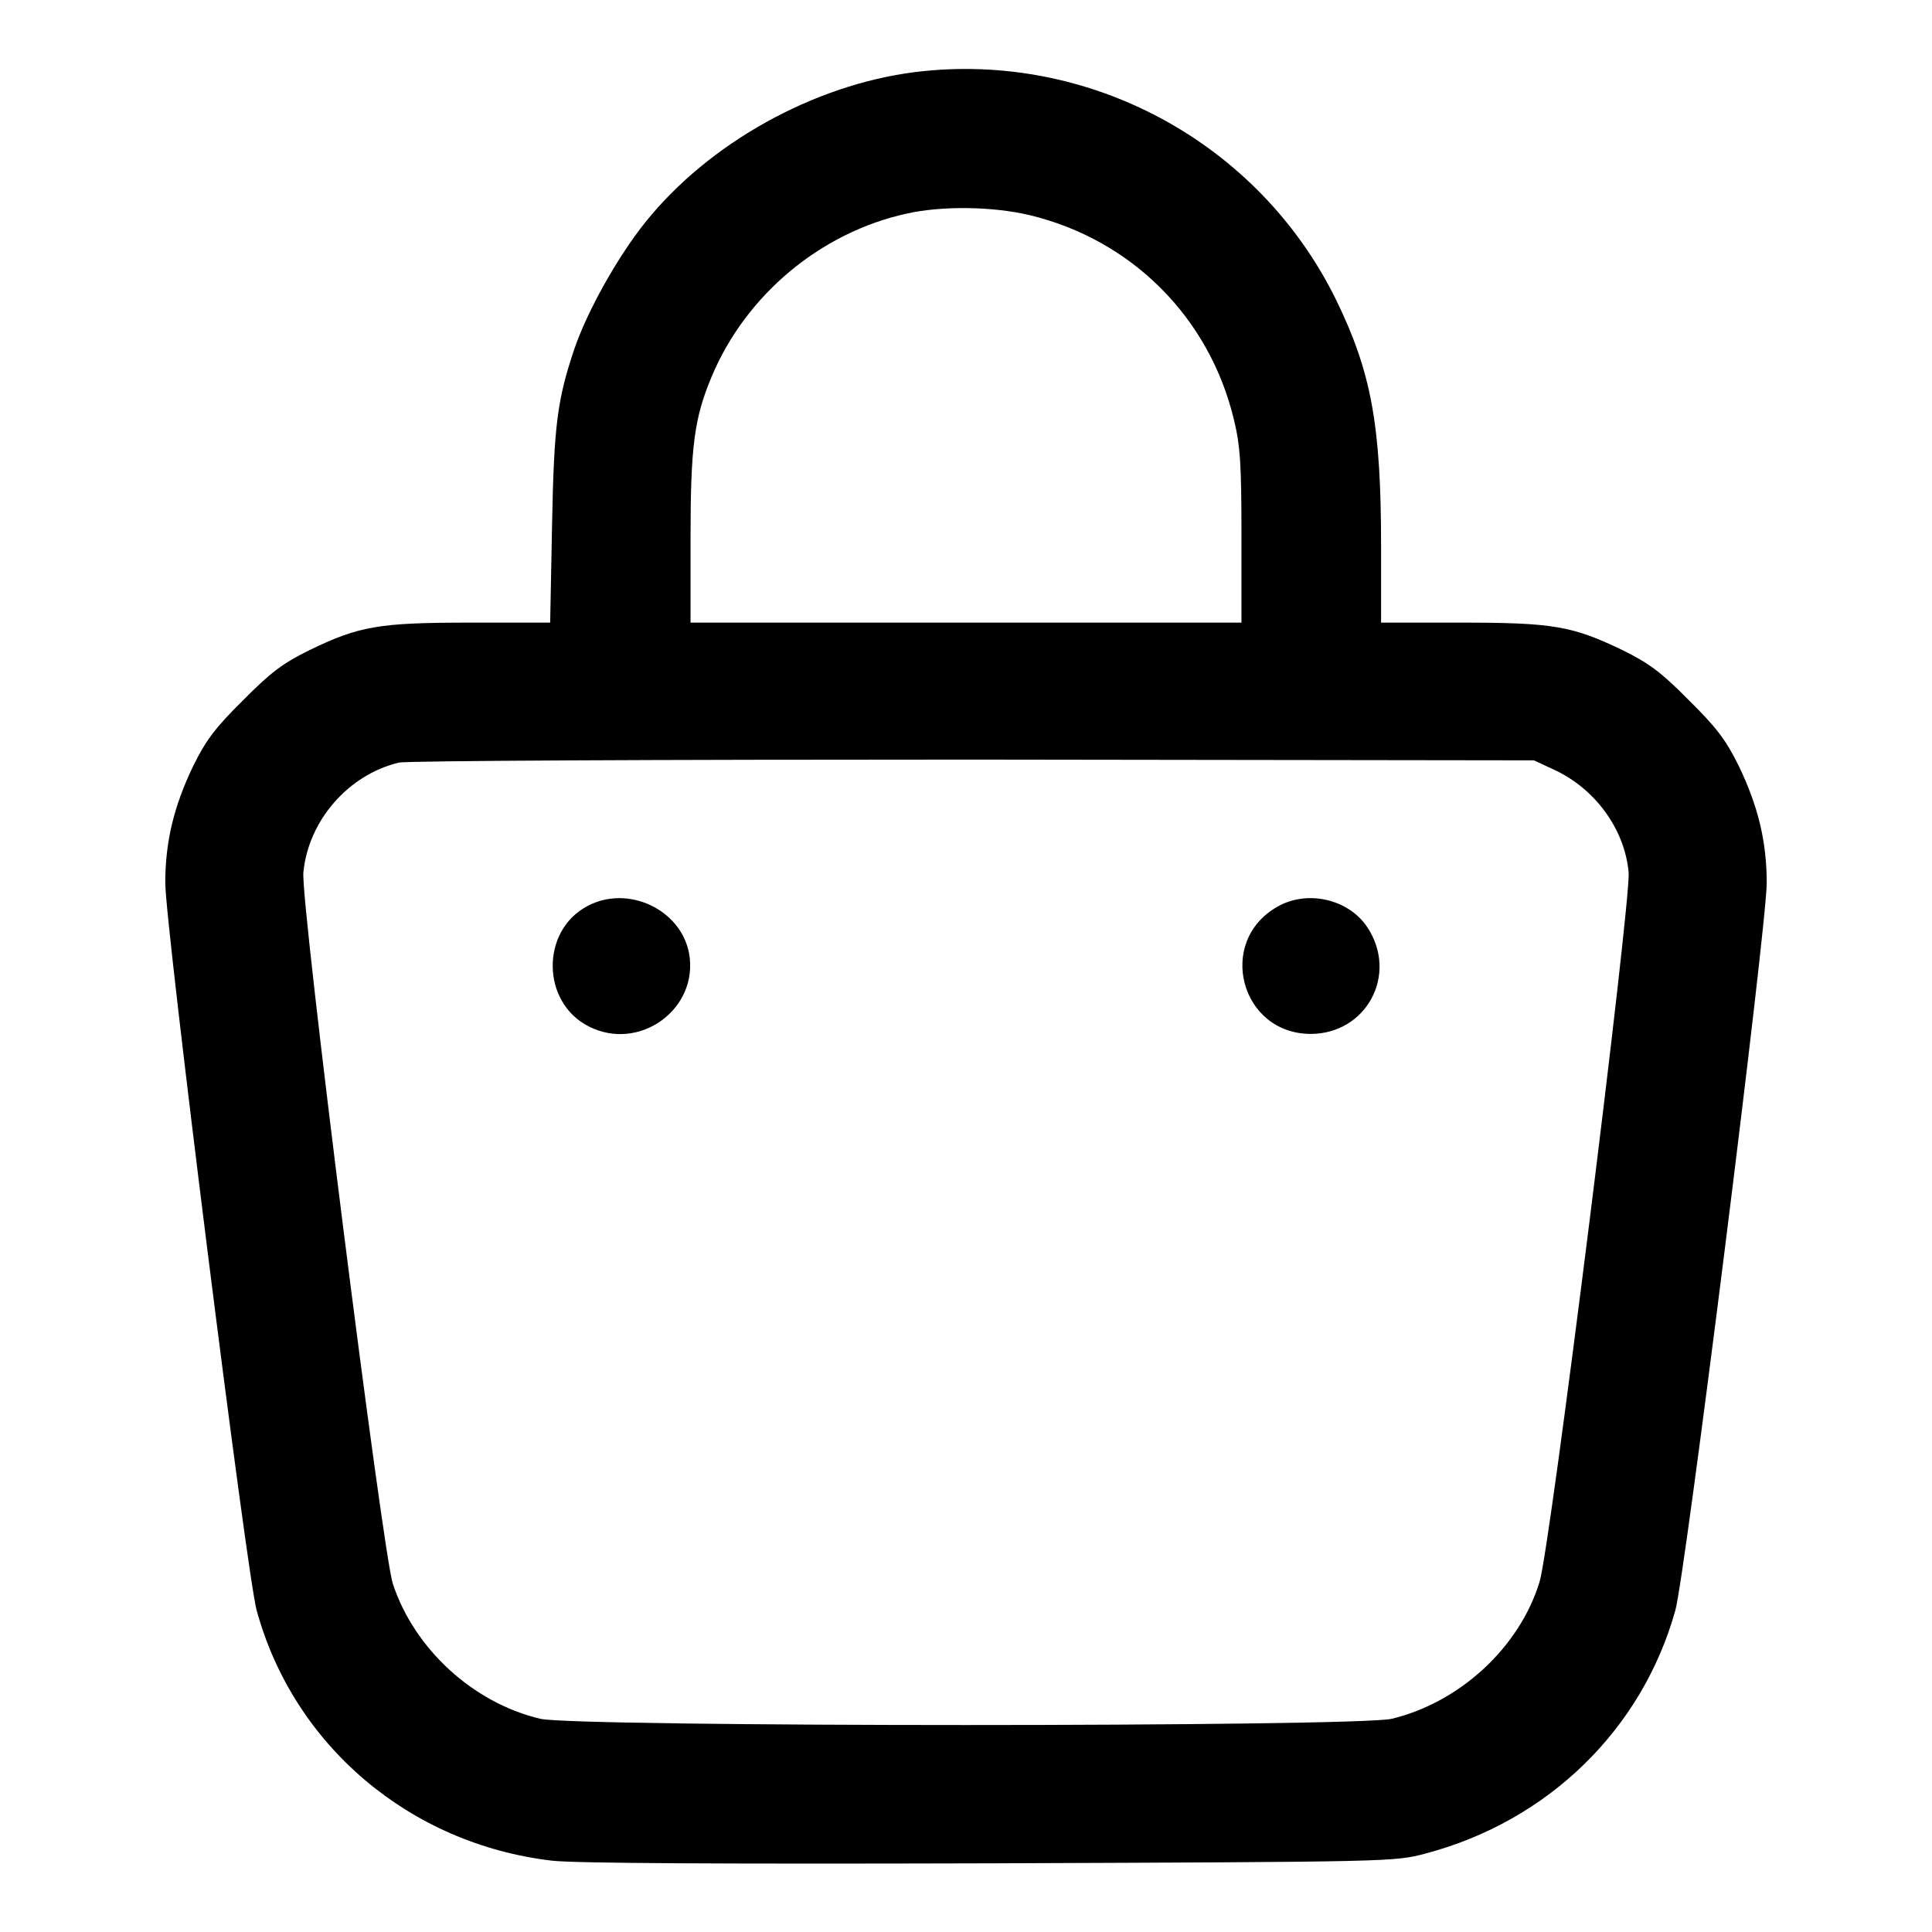 <?xml version="1.0" standalone="no"?>
<!DOCTYPE svg PUBLIC "-//W3C//DTD SVG 20010904//EN"
 "http://www.w3.org/TR/2001/REC-SVG-20010904/DTD/svg10.dtd">
<svg version="1.0" xmlns="http://www.w3.org/2000/svg"
 width="512pt" height="512pt" viewBox="0 0 512 512"
 preserveAspectRatio="xMidYMid meet">

<g transform="translate(0,512) scale(0.1,-0.1)"
fill="#000000" stroke="none">
<path d="M2425 4929 c-269 -34 -546 -188 -714 -397 -74 -92 -155 -237 -189
-337 -45 -134 -54 -201 -59 -467 l-5 -258 -211 0 c-243 0 -295 -9 -427 -73
-69 -34 -102 -58 -175 -132 -74 -73 -99 -106 -133 -175 -51 -106 -74 -200 -74
-310 0 -111 216 -1832 242 -1927 98 -359 406 -620 783 -664 61 -7 447 -9 1162
-7 1067 4 1070 4 1153 26 325 86 574 329 662 645 26 93 242 1812 242 1927 0
110 -23 204 -74 310 -34 69 -59 102 -133 175 -73 74 -106 98 -175 132 -133 64
-184 73 -428 73 l-212 0 0 203 c0 321 -26 461 -119 652 -205 418 -655 661
-1116 604z m303 -379 c271 -65 477 -271 542 -542 17 -70 20 -118 20 -310 l0
-228 -730 0 -730 0 0 224 c0 245 10 318 56 428 91 217 289 382 517 432 94 21
228 19 325 -4z m1393 -1471 c108 -51 185 -158 195 -271 7 -73 -208 -1792 -236
-1880 -53 -174 -212 -320 -392 -363 -94 -22 -2162 -22 -2256 0 -178 42 -334
185 -391 358 -27 83 -245 1808 -237 1885 13 137 119 259 253 291 22 5 677 8
1523 8 l1485 -2 56 -26z"/>
<path d="M1557 2719 c-124 -65 -123 -255 3 -319 135 -69 293 47 266 194 -22
116 -162 182 -269 125z"/>
<path d="M3385 2717 c-162 -92 -98 -336 88 -337 148 0 233 157 151 282 -49 75
-159 101 -239 55z"/>
</g>
</svg>
